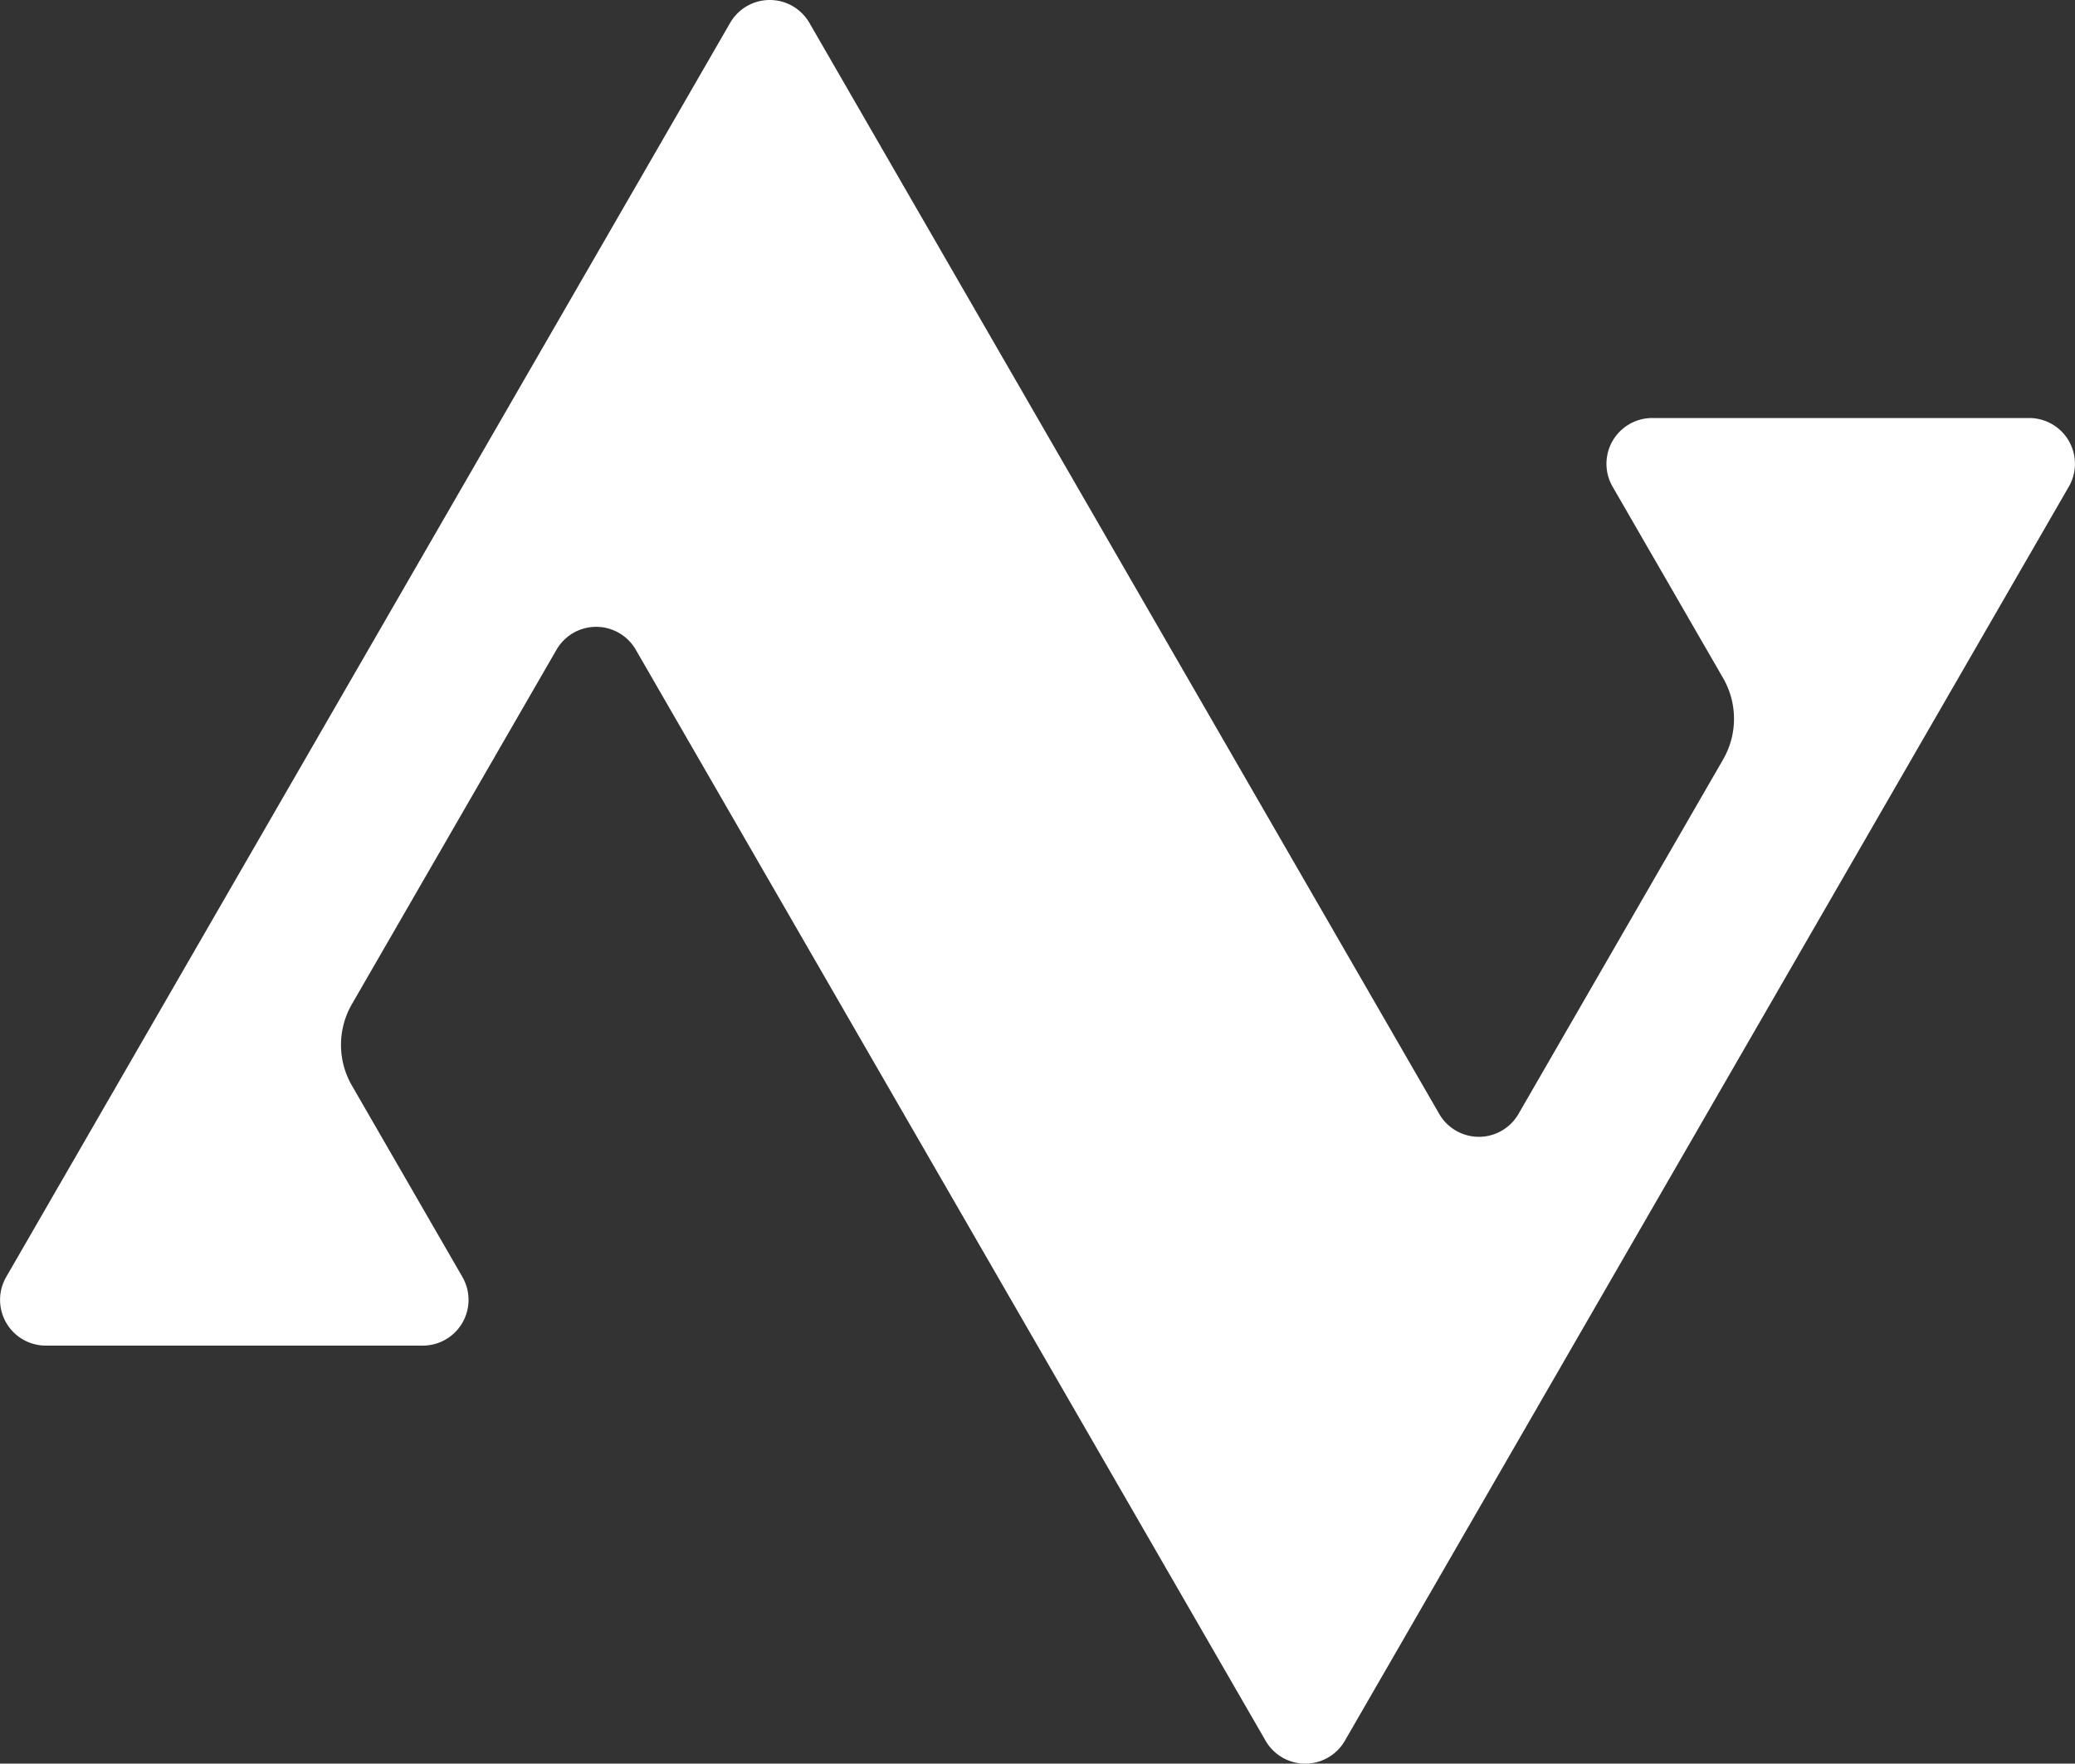 <svg xmlns="http://www.w3.org/2000/svg" width="144.671" height="122.945" viewBox="0 0 144.671 122.945">
  <rect x="0" y="0" width="144.671" height="122.945" fill="#333333" stroke="none"/>
  <path
    d="M3.195,93.804h26.281a3.19,3.19,0,0,0,2.763-4.786l-7.704-13.343a5.675,5.675,0,0,1,0-5.675L38.801,45.292a3.19,3.19,0,0,1,5.526,0l43.912,76.058a3.19,3.19,0,0,0,5.526,0L144.239,33.927a3.19,3.19,0,0,0-2.763-4.786H115.195a3.19,3.19,0,0,0-2.763,4.786l7.704,13.343a5.675,5.675,0,0,1,0,5.675l-14.265,24.708a3.19,3.19,0,0,1-5.526,0L56.432,1.595a3.19,3.19,0,0,0-5.526,0L.432,89.019A3.19,3.19,0,0,0,3.195,93.804Z"
    style="fill: #fff" />
</svg>